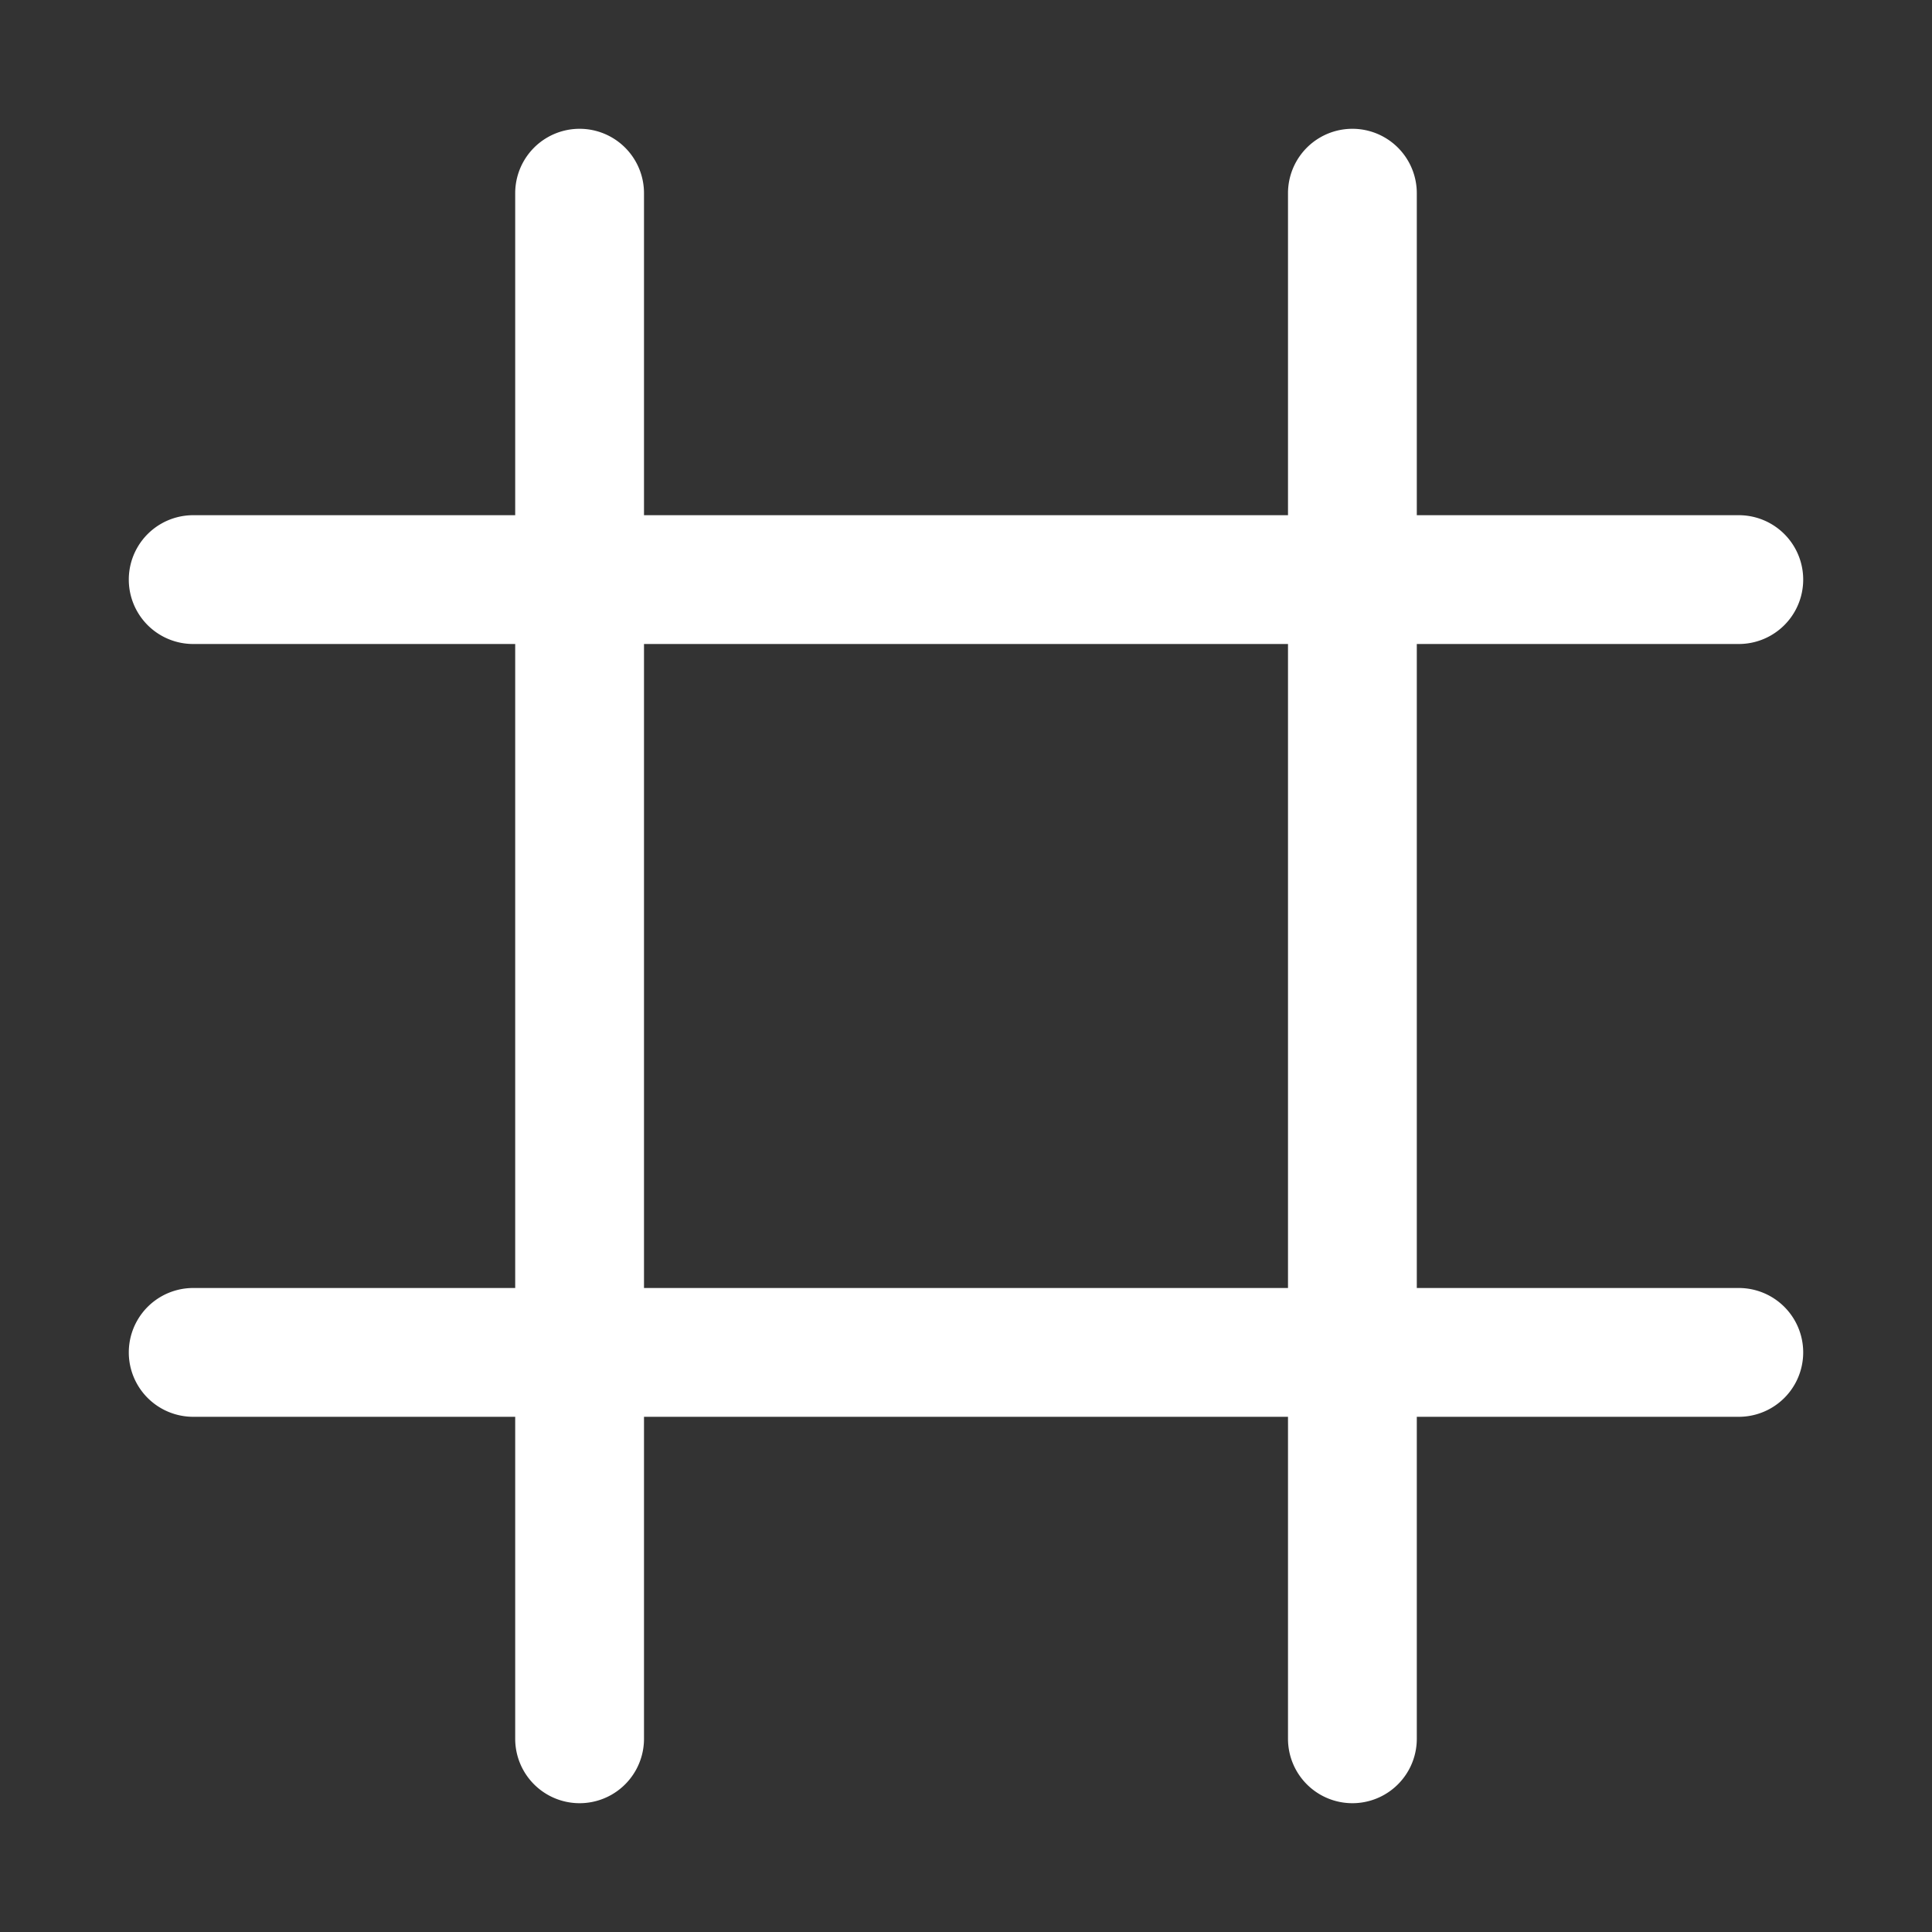 <svg width="15" height="15" fill="none" xmlns="http://www.w3.org/2000/svg"><rect width="100%" height="100%" fill="#333333" stroke="none"/><path fill-rule="evenodd" clip-rule="evenodd" d="M11 1.5a.5.5 0 00-1 0V4H5V1.5a.5.5 0 00-1 0V4H1.5a.5.5 0 000 1H4v5H1.5a.5.5 0 000 1H4v2.5a.5.5 0 001 0V11h5v2.5a.5.5 0 001 0V11h2.5a.5.5 0 000-1H11V5h2.5a.5.5 0 000-1H11V1.5zM10 10V5H5v5h5z" fill="#fff"/></svg>